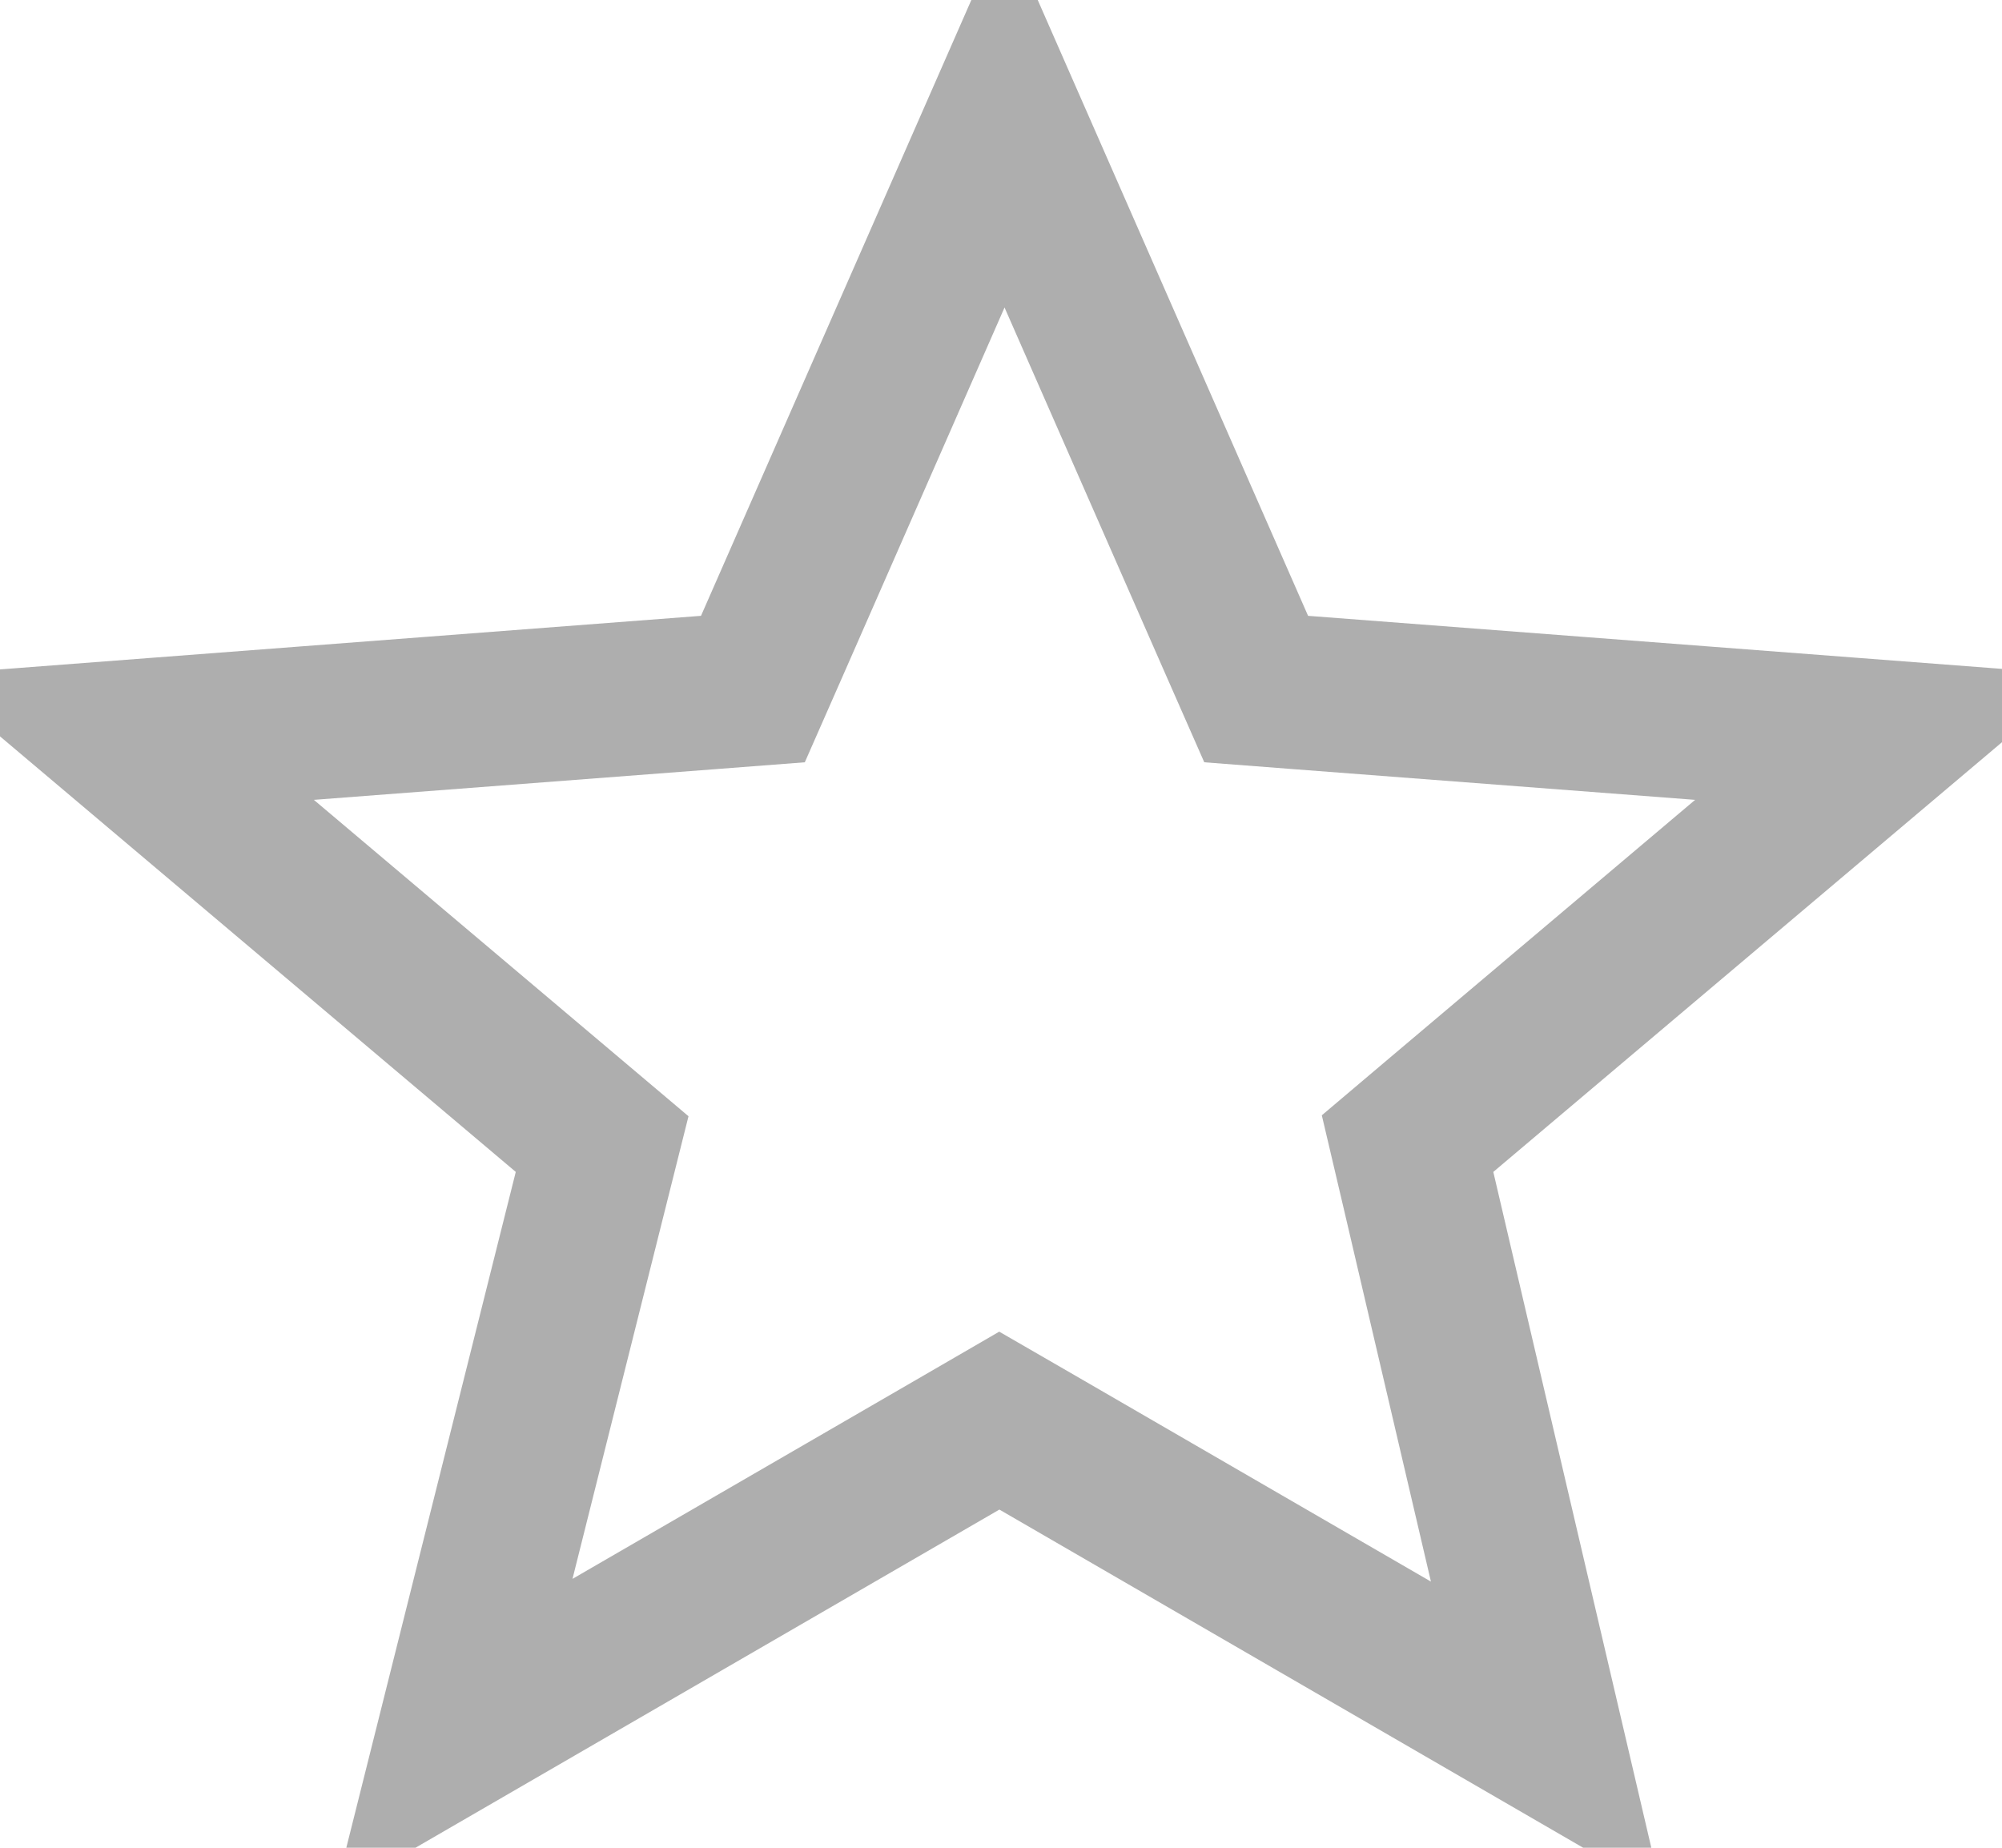 <svg width="13" height="12" viewBox="0 0 13 12" fill="none" xmlns="http://www.w3.org/2000/svg">
<path d="M8.036 4.2L8.157 4.475L8.456 4.498L12.262 4.789L9.374 7.229L9.14 7.427L9.21 7.725L10.042 11.284L6.74 9.371L6.489 9.226L6.239 9.371L2.945 11.279L3.834 7.733L3.91 7.43L3.672 7.229L0.783 4.789L4.59 4.498L4.889 4.475L5.01 4.2L6.523 0.753L8.036 4.2Z" stroke="#AEAEAE"/>
</svg>

